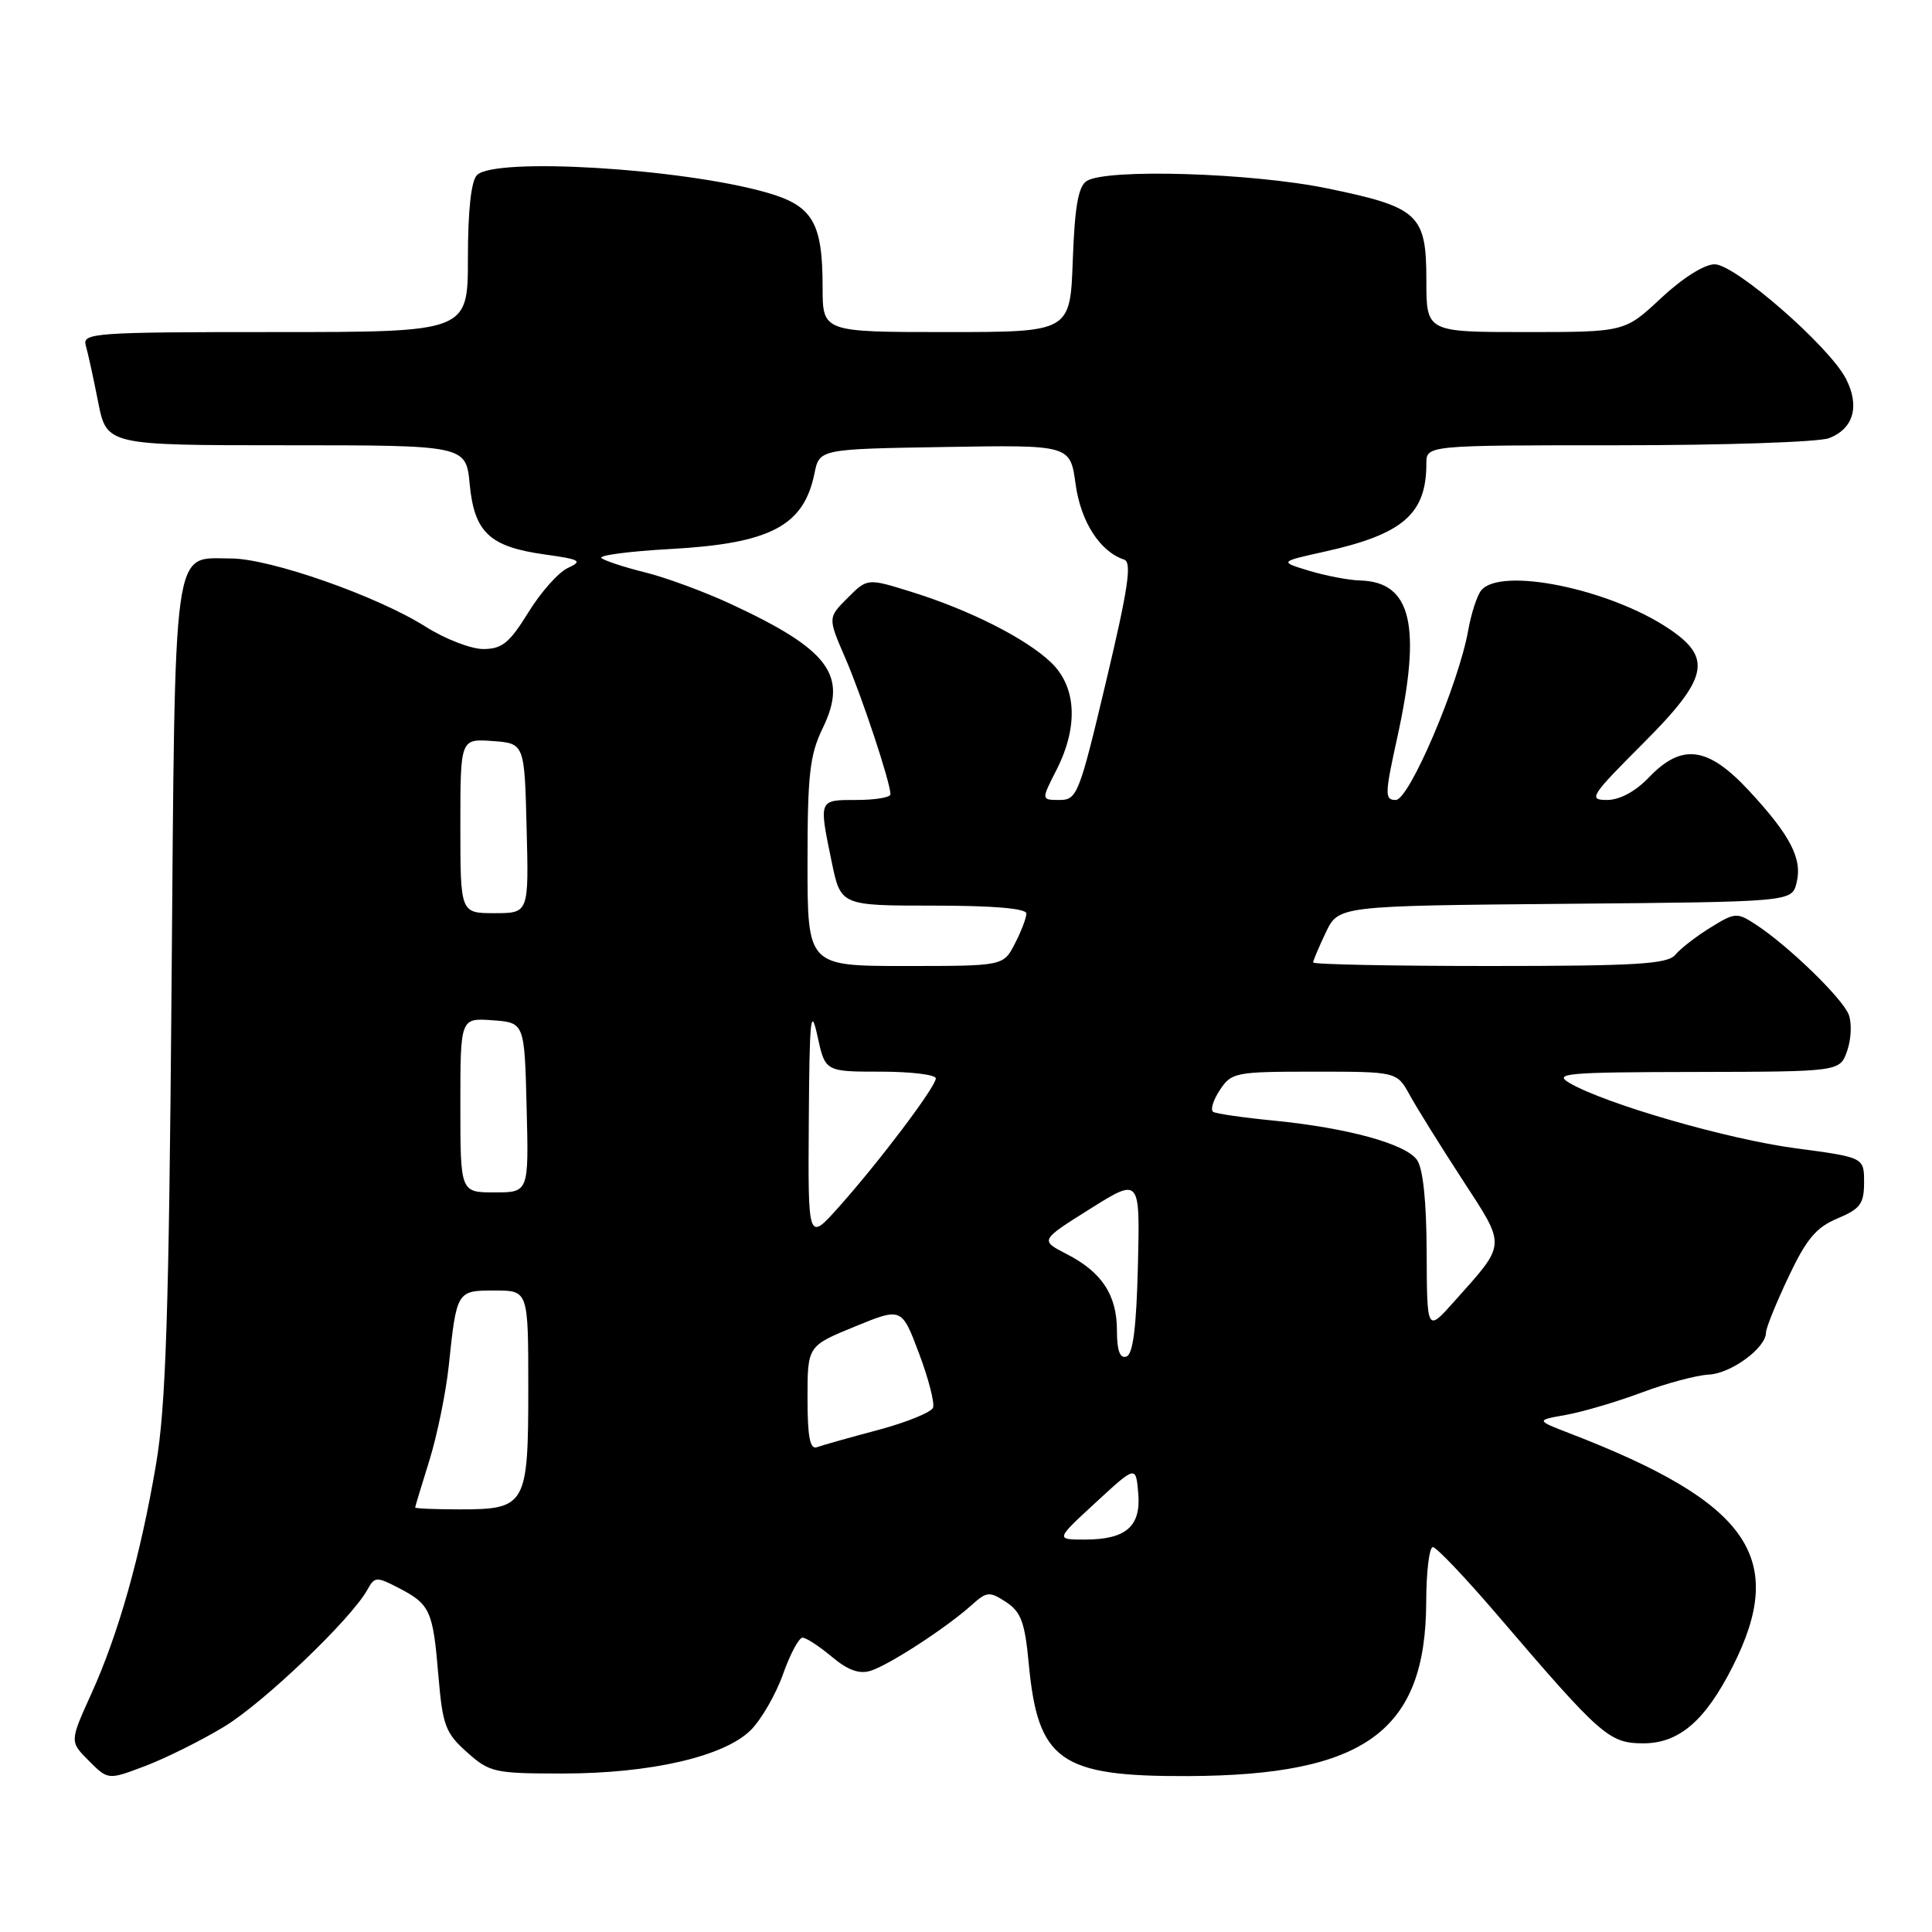 <?xml version="1.0" encoding="UTF-8" standalone="no"?>
<!DOCTYPE svg PUBLIC "-//W3C//DTD SVG 1.1//EN" "http://www.w3.org/Graphics/SVG/1.1/DTD/svg11.dtd" >
<svg xmlns="http://www.w3.org/2000/svg" xmlns:xlink="http://www.w3.org/1999/xlink" version="1.1" viewBox="0 0 256 256">
 <g >
 <path fill="currentColor"
d=" M 29.69 228.80 C 34.92 225.64 46.54 214.52 48.68 210.65 C 49.63 208.91 49.89 208.89 52.78 210.39 C 56.99 212.56 57.37 213.39 58.08 221.92 C 58.64 228.62 59.01 229.62 61.87 232.17 C 64.87 234.86 65.51 235.00 74.56 235.00 C 86.23 235.00 95.98 232.74 99.49 229.24 C 100.88 227.84 102.80 224.52 103.75 221.85 C 104.69 219.18 105.86 217.00 106.34 217.00 C 106.82 217.00 108.56 218.14 110.22 219.53 C 112.34 221.31 113.86 221.86 115.36 221.39 C 117.79 220.63 125.41 215.68 128.71 212.71 C 130.76 210.87 131.10 210.84 133.31 212.28 C 135.29 213.58 135.80 214.97 136.31 220.40 C 137.52 233.34 140.44 235.41 157.42 235.34 C 180.89 235.25 188.93 229.37 188.98 212.25 C 188.99 208.26 189.39 205.00 189.86 205.00 C 190.33 205.00 194.27 209.15 198.61 214.23 C 212.14 230.04 213.23 231.00 217.75 231.00 C 222.48 231.00 225.94 228.03 229.58 220.84 C 236.89 206.41 231.78 199.09 208.00 189.93 C 203.50 188.19 203.50 188.19 207.50 187.48 C 209.70 187.09 214.20 185.76 217.50 184.53 C 220.80 183.29 224.82 182.22 226.44 182.14 C 229.39 181.99 234.00 178.60 234.00 176.58 C 234.00 175.98 235.34 172.67 236.98 169.21 C 239.35 164.18 240.66 162.62 243.48 161.45 C 246.50 160.18 247.00 159.50 247.00 156.67 C 247.00 153.36 247.00 153.36 237.92 152.15 C 228.94 150.96 212.83 146.31 208.00 143.52 C 205.76 142.22 207.45 142.07 224.65 142.04 C 243.80 142.00 243.80 142.00 244.76 139.24 C 245.29 137.73 245.39 135.59 244.98 134.48 C 244.19 132.33 237.03 125.38 232.69 122.53 C 230.16 120.87 229.91 120.89 226.64 122.91 C 224.76 124.07 222.67 125.69 221.99 126.51 C 220.96 127.75 216.85 128.00 197.38 128.00 C 184.52 128.00 174.00 127.79 174.00 127.53 C 174.00 127.28 174.76 125.48 175.68 123.55 C 177.36 120.03 177.36 120.03 207.38 119.76 C 237.41 119.50 237.41 119.50 238.05 117.00 C 238.86 113.81 237.25 110.70 231.73 104.75 C 226.30 98.91 222.86 98.45 218.50 103.00 C 216.70 104.88 214.62 106.00 212.93 106.00 C 210.42 106.00 210.76 105.47 217.68 98.54 C 226.34 89.89 226.95 87.21 221.16 83.32 C 213.25 78.01 198.78 75.06 196.25 78.25 C 195.71 78.94 194.94 81.30 194.55 83.50 C 193.28 90.65 186.73 106.00 184.95 106.00 C 183.46 106.00 183.48 105.29 185.14 97.75 C 188.40 82.92 187.04 77.11 180.25 76.92 C 178.74 76.88 175.70 76.30 173.50 75.64 C 169.50 74.43 169.50 74.43 175.50 73.10 C 185.91 70.79 189.00 68.11 189.00 61.43 C 189.00 59.00 189.00 59.00 214.43 59.00 C 228.42 59.00 240.99 58.58 242.35 58.06 C 245.61 56.82 246.46 53.80 244.59 50.17 C 242.36 45.87 229.94 35.04 227.21 35.02 C 225.85 35.01 222.95 36.84 220.10 39.50 C 215.29 44.00 215.29 44.00 202.15 44.00 C 189.00 44.00 189.00 44.00 189.00 37.15 C 189.00 28.39 188.00 27.46 175.86 24.96 C 165.87 22.90 146.65 22.31 144.00 23.98 C 142.88 24.68 142.41 27.36 142.15 34.46 C 141.81 44.00 141.81 44.00 125.40 44.00 C 109.00 44.00 109.00 44.00 109.00 38.05 C 109.00 29.47 107.69 27.25 101.58 25.51 C 90.30 22.30 65.59 20.81 63.20 23.20 C 62.43 23.97 62.00 27.91 62.00 34.20 C 62.00 44.00 62.00 44.00 36.43 44.00 C 12.56 44.00 10.90 44.12 11.36 45.75 C 11.64 46.71 12.38 50.09 13.00 53.25 C 14.14 59.00 14.14 59.00 37.94 59.00 C 61.75 59.00 61.75 59.00 62.24 64.19 C 62.86 70.56 64.88 72.45 72.19 73.47 C 76.91 74.13 77.25 74.33 75.24 75.26 C 73.99 75.84 71.64 78.49 70.00 81.16 C 67.51 85.19 66.52 86.00 64.04 86.00 C 62.41 86.00 58.98 84.67 56.43 83.06 C 50.02 78.99 35.78 74.00 30.60 74.00 C 22.78 74.00 23.22 70.81 22.73 131.00 C 22.38 174.10 21.98 186.35 20.68 194.00 C 18.62 206.16 15.70 216.50 12.09 224.46 C 9.23 230.77 9.23 230.77 11.78 233.32 C 14.32 235.87 14.32 235.87 19.28 233.99 C 22.00 232.95 26.69 230.62 29.69 228.80 Z  M 145.18 199.10 C 150.50 194.19 150.50 194.19 150.82 197.81 C 151.22 202.25 149.22 204.00 143.74 204.00 C 139.86 204.00 139.86 204.00 145.18 199.10 Z  M 55.01 199.75 C 55.02 199.61 55.87 196.80 56.90 193.50 C 57.92 190.20 59.08 184.57 59.46 181.00 C 60.51 171.01 60.52 171.00 65.57 171.00 C 70.00 171.00 70.00 171.00 70.00 183.93 C 70.00 199.48 69.70 200.00 60.93 200.00 C 57.67 200.00 55.01 199.89 55.01 199.75 Z  M 107.00 185.28 C 107.00 178.35 107.00 178.35 113.24 175.79 C 119.48 173.23 119.48 173.23 121.77 179.32 C 123.03 182.66 123.87 185.91 123.63 186.53 C 123.39 187.14 120.12 188.47 116.35 189.48 C 112.58 190.48 108.94 191.51 108.25 191.76 C 107.33 192.10 107.00 190.40 107.00 185.28 Z  M 148.00 176.31 C 148.00 171.60 146.01 168.56 141.34 166.17 C 137.80 164.35 137.80 164.35 144.43 160.19 C 151.06 156.03 151.06 156.03 150.78 167.68 C 150.58 175.91 150.13 179.46 149.25 179.75 C 148.39 180.04 148.00 178.95 148.00 176.31 Z  M 189.04 165.94 C 189.01 159.11 188.56 154.78 187.74 153.67 C 186.20 151.55 178.52 149.45 168.82 148.49 C 164.79 148.10 161.17 147.58 160.76 147.33 C 160.35 147.09 160.74 145.79 161.63 144.45 C 163.17 142.10 163.67 142.00 174.16 142.00 C 185.09 142.00 185.09 142.00 186.80 145.10 C 187.73 146.80 190.86 151.83 193.75 156.27 C 199.63 165.33 199.68 164.62 192.65 172.50 C 189.08 176.50 189.08 176.50 189.04 165.94 Z  M 107.17 148.50 C 107.26 134.94 107.43 133.23 108.31 137.25 C 109.34 142.00 109.34 142.00 116.67 142.00 C 120.70 142.00 124.00 142.40 124.00 142.89 C 124.00 144.01 116.43 154.03 111.09 160.00 C 107.06 164.50 107.06 164.50 107.17 148.50 Z  M 61.00 146.44 C 61.00 134.89 61.00 134.89 65.25 135.19 C 69.50 135.50 69.50 135.50 69.78 146.75 C 70.07 158.00 70.07 158.00 65.53 158.00 C 61.00 158.00 61.00 158.00 61.00 146.44 Z  M 107.00 114.32 C 107.00 102.62 107.29 100.02 109.03 96.45 C 112.40 89.48 109.89 86.09 96.81 80.02 C 93.34 78.41 88.25 76.53 85.50 75.85 C 82.75 75.17 80.14 74.31 79.70 73.95 C 79.26 73.59 83.35 73.05 88.80 72.75 C 102.07 72.02 106.50 69.70 107.92 62.74 C 108.58 59.50 108.58 59.50 125.19 59.23 C 141.81 58.95 141.81 58.95 142.52 64.14 C 143.21 69.14 145.74 73.08 148.95 74.15 C 150.01 74.50 149.50 77.92 146.56 90.30 C 143.01 105.26 142.72 106.00 140.40 106.00 C 137.96 106.00 137.96 106.00 139.98 102.04 C 142.92 96.27 142.65 91.00 139.25 87.76 C 135.89 84.57 128.45 80.81 120.72 78.41 C 114.93 76.61 114.93 76.61 112.31 79.23 C 109.69 81.85 109.69 81.85 112.00 87.18 C 114.19 92.24 117.98 103.65 117.99 105.25 C 118.00 105.66 115.97 106.00 113.50 106.00 C 108.44 106.00 108.49 105.89 110.20 114.19 C 111.40 120.00 111.40 120.00 123.70 120.00 C 131.62 120.00 136.00 120.37 136.00 121.05 C 136.00 121.63 135.31 123.43 134.47 125.05 C 132.95 128.00 132.95 128.00 119.97 128.00 C 107.00 128.00 107.00 128.00 107.00 114.32 Z  M 61.00 109.44 C 61.00 97.89 61.00 97.89 65.25 98.19 C 69.50 98.50 69.50 98.50 69.78 109.75 C 70.07 121.00 70.07 121.00 65.53 121.00 C 61.00 121.00 61.00 121.00 61.00 109.44 Z "/>
</g>
</svg>